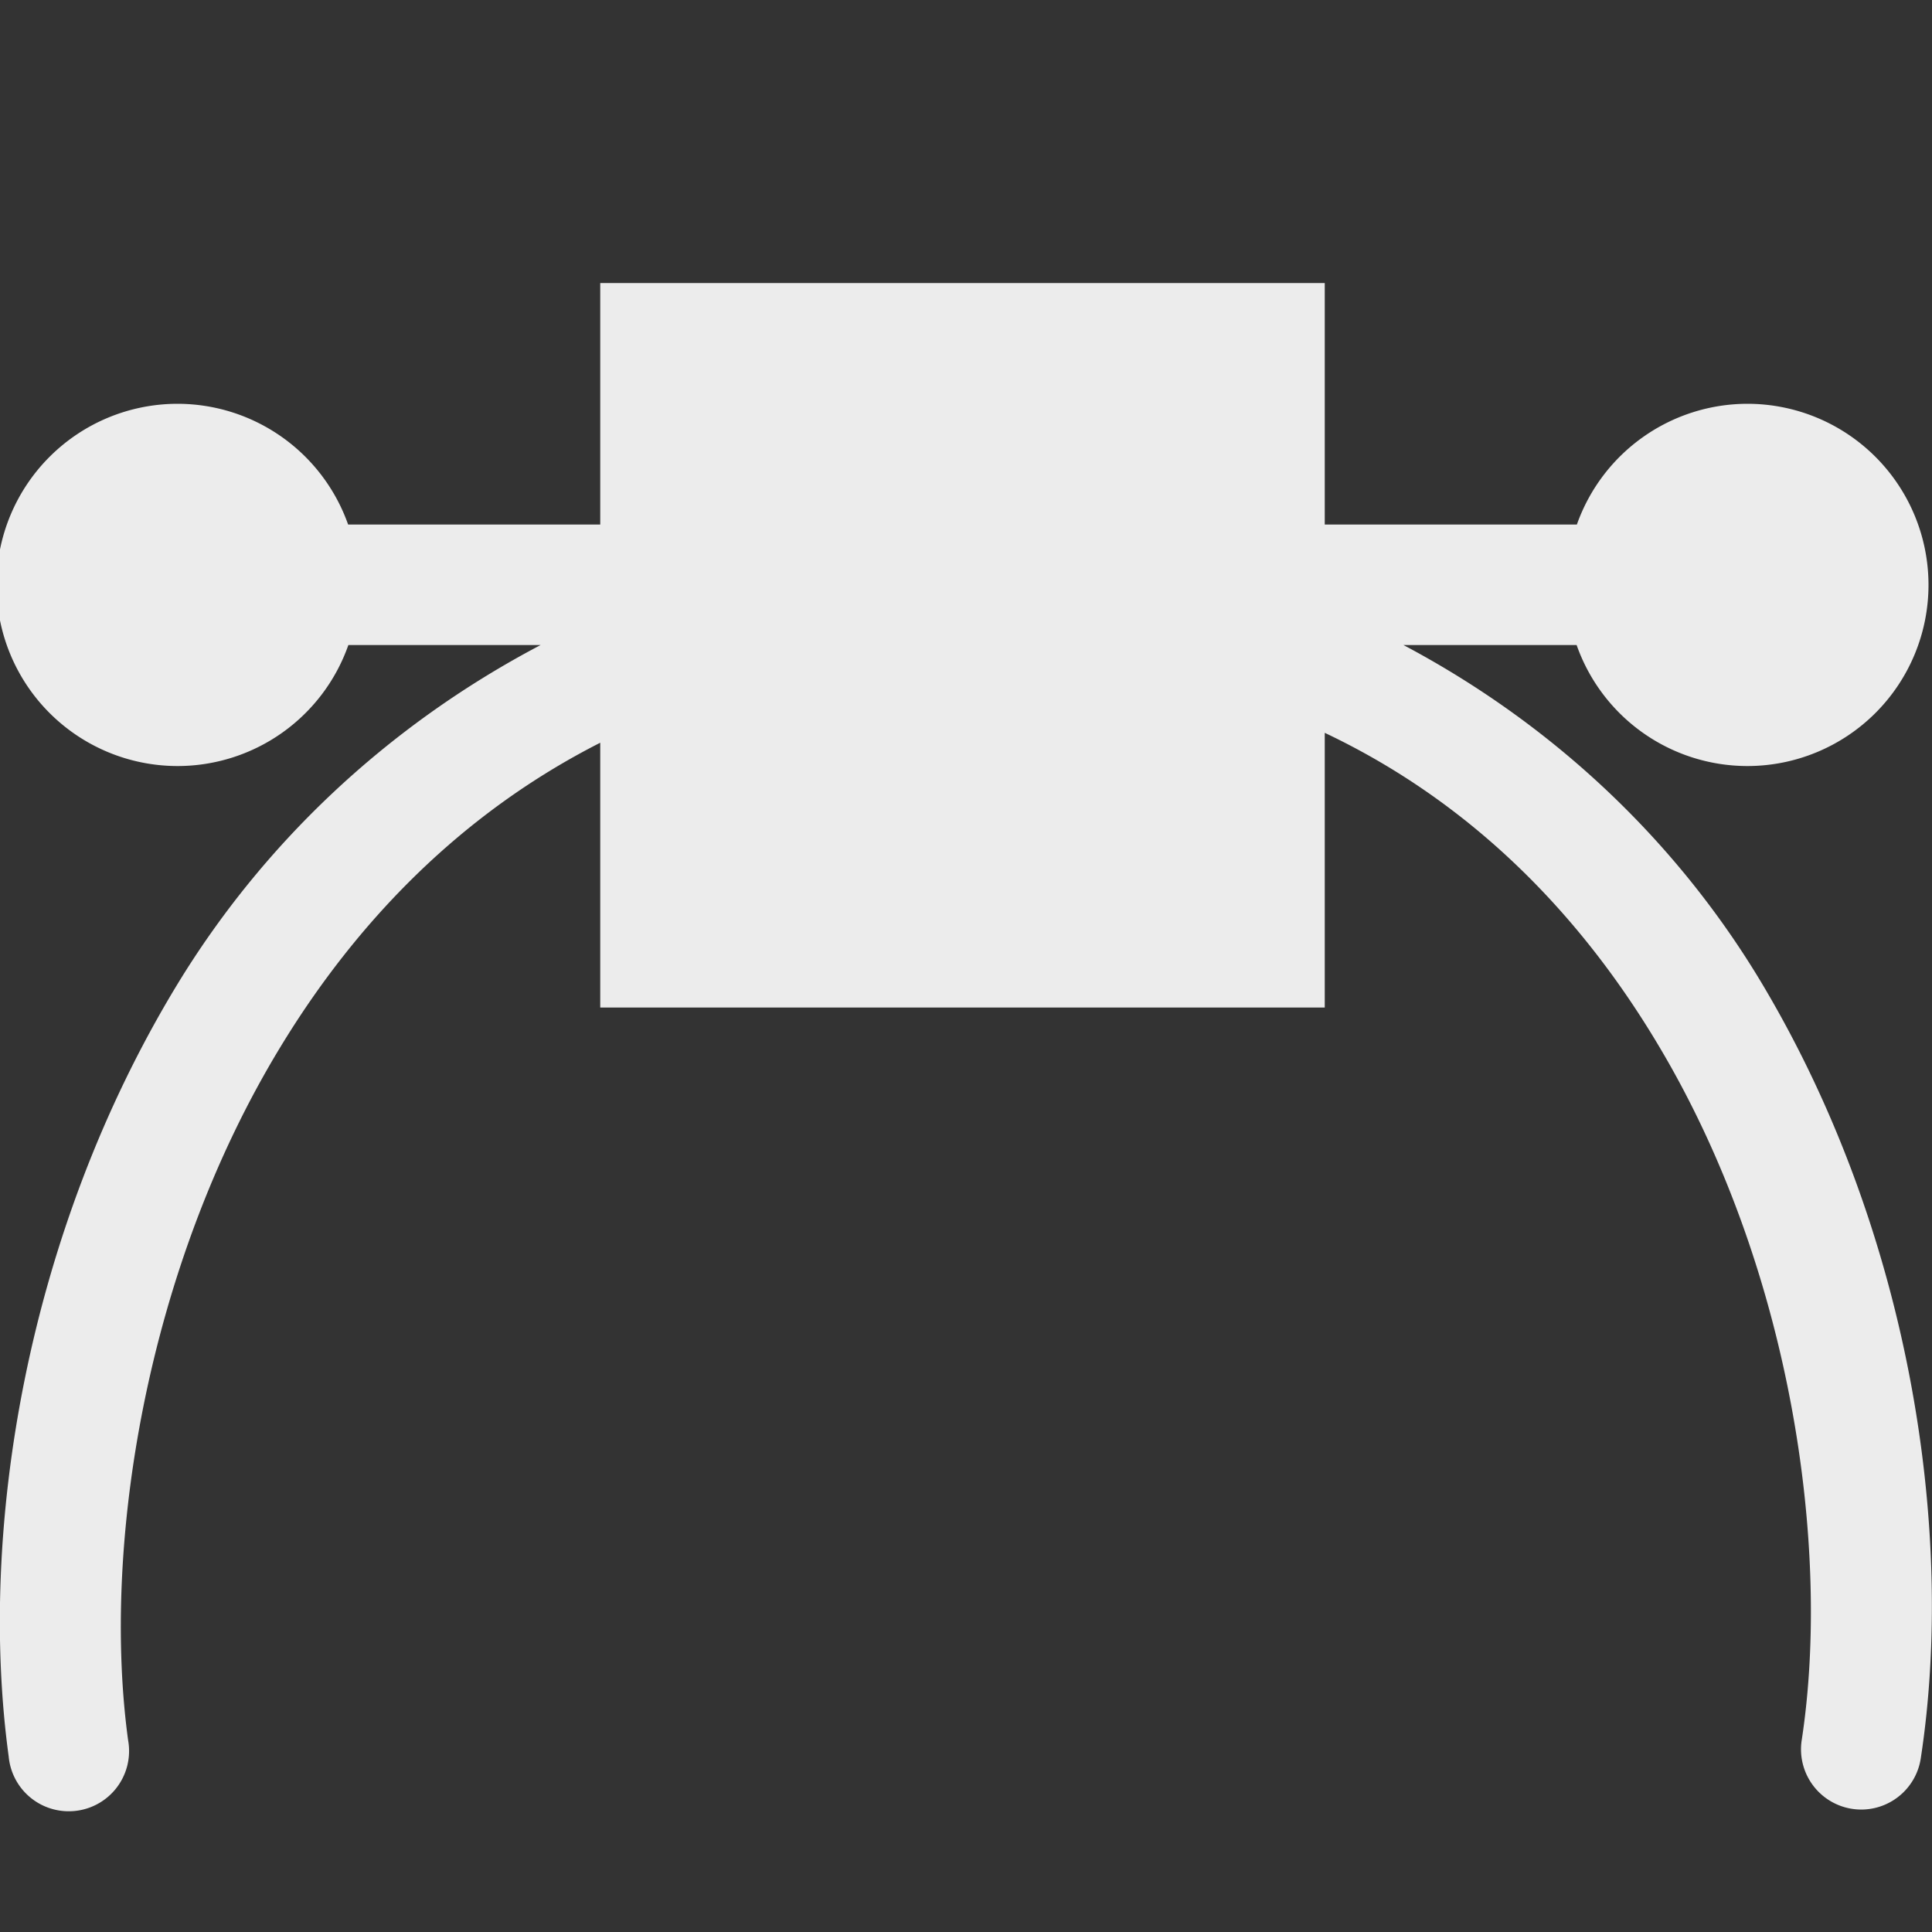 <svg height="16" viewBox="0 0 16 16" width="16" xmlns="http://www.w3.org/2000/svg">
  <rect x="0" y="0" width="16" height="16" fill="#333333" stroke="none"/>
  <path d="m.581 15a.499.499 0 0 0 .48-.588c-.218-1.595.143-3.899 1.258-5.736.636-1.049 1.506-1.943 2.652-2.525v2.193h6v-2.275c1.218.577 2.123 1.507 2.773 2.604 1.09 1.835 1.42 4.138 1.178 5.732a.499.499 0 0 0 .523.58.499.499 0 0 0 .463-.43c.283-1.858-.078-4.323-1.305-6.391-.686-1.156-1.699-2.143-2.98-2.822h1.434a1.5 1.5 0 0 0 1.414 1.002 1.5 1.5 0 0 0 1.5-1.5 1.5 1.5 0 0 0 -1.5-1.5 1.5 1.5 0 0 0 -1.412 1h-2.088v-2h-6v2h-2.088a1.5 1.5 0 0 0 -1.412-1 1.5 1.5 0 0 0 -1.5 1.5 1.5 1.5 0 0 0 1.5 1.5 1.5 1.5 0 0 0 1.414-1.002h1.592c-1.289.678-2.311 1.662-3.012 2.816-1.253 2.065-1.647 4.53-1.393 6.389a.499.499 0 0 0 .508.453z" fill="#ececec"/>
</svg>
